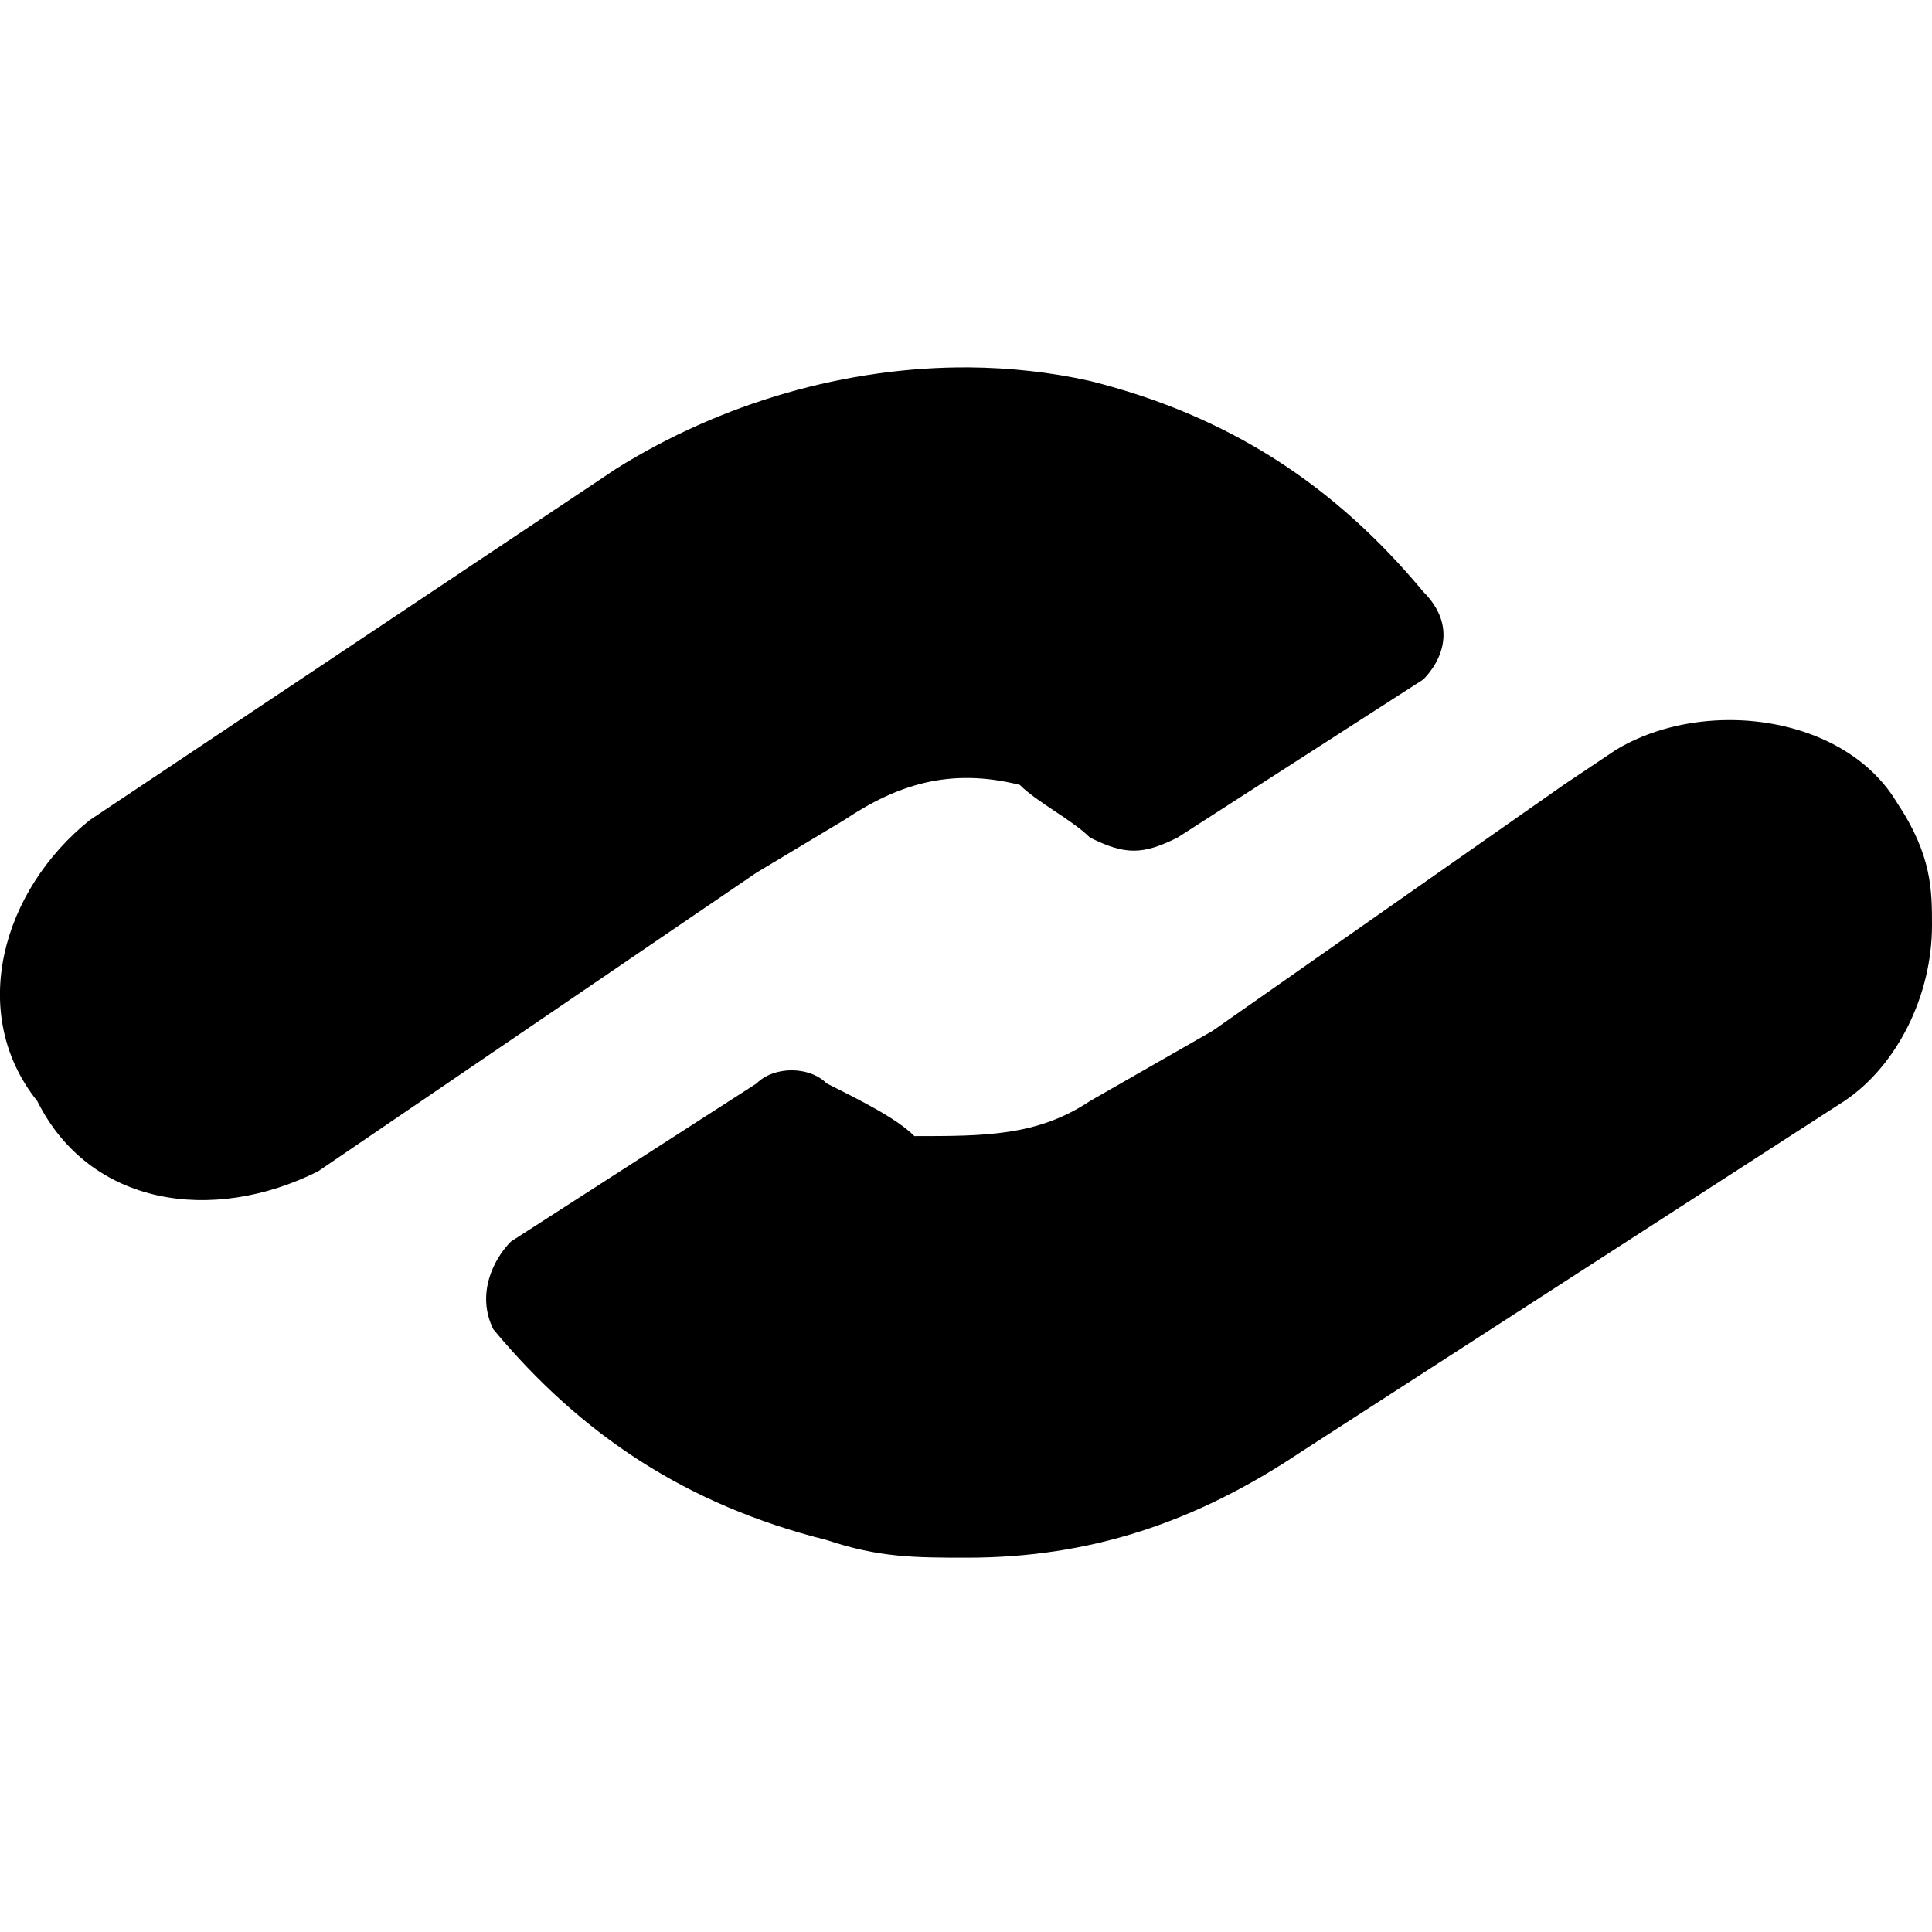 <svg xmlns="http://www.w3.org/2000/svg" width="24" height="24" viewBox="0 0 24 24"><path fill="black" d="M 12.037 4.564 C 10.515 4.554 8.964 5.004 7.656 5.822 L 1.117 10.186 C 0.028 11.058 -0.409 12.587 0.463 13.678 C 1.117 14.987 2.644 15.205 3.951 14.551 L 9.398 10.84 L 10.488 10.186 C 11.142 9.749 11.796 9.532 12.668 9.75 C 12.886 9.968 13.321 10.186 13.539 10.404 C 13.975 10.622 14.193 10.622 14.629 10.404 L 17.68 8.441 C 17.898 8.223 18.116 7.786 17.68 7.35 C 16.59 6.04 15.283 5.169 13.539 4.732 C 13.049 4.623 12.544 4.568 12.037 4.564 z M 21.486 8.945 C 20.986 8.945 20.487 9.067 20.078 9.312 L 19.424 9.75 L 15.064 12.805 L 13.539 13.678 C 12.885 14.114 12.231 14.113 11.359 14.113 C 11.141 13.895 10.705 13.677 10.27 13.459 C 10.052 13.241 9.616 13.241 9.398 13.459 L 6.348 15.422 C 6.13 15.64 5.911 16.077 6.129 16.514 C 7.219 17.823 8.526 18.694 10.27 19.131 C 10.923 19.349 11.36 19.35 12.014 19.35 C 13.539 19.35 14.847 18.914 16.154 18.041 L 22.91 13.678 C 23.564 13.241 24 12.369 24 11.496 C 24 11.06 24 10.623 23.564 9.969 C 23.156 9.287 22.321 8.945 21.486 8.945 z"/></svg>